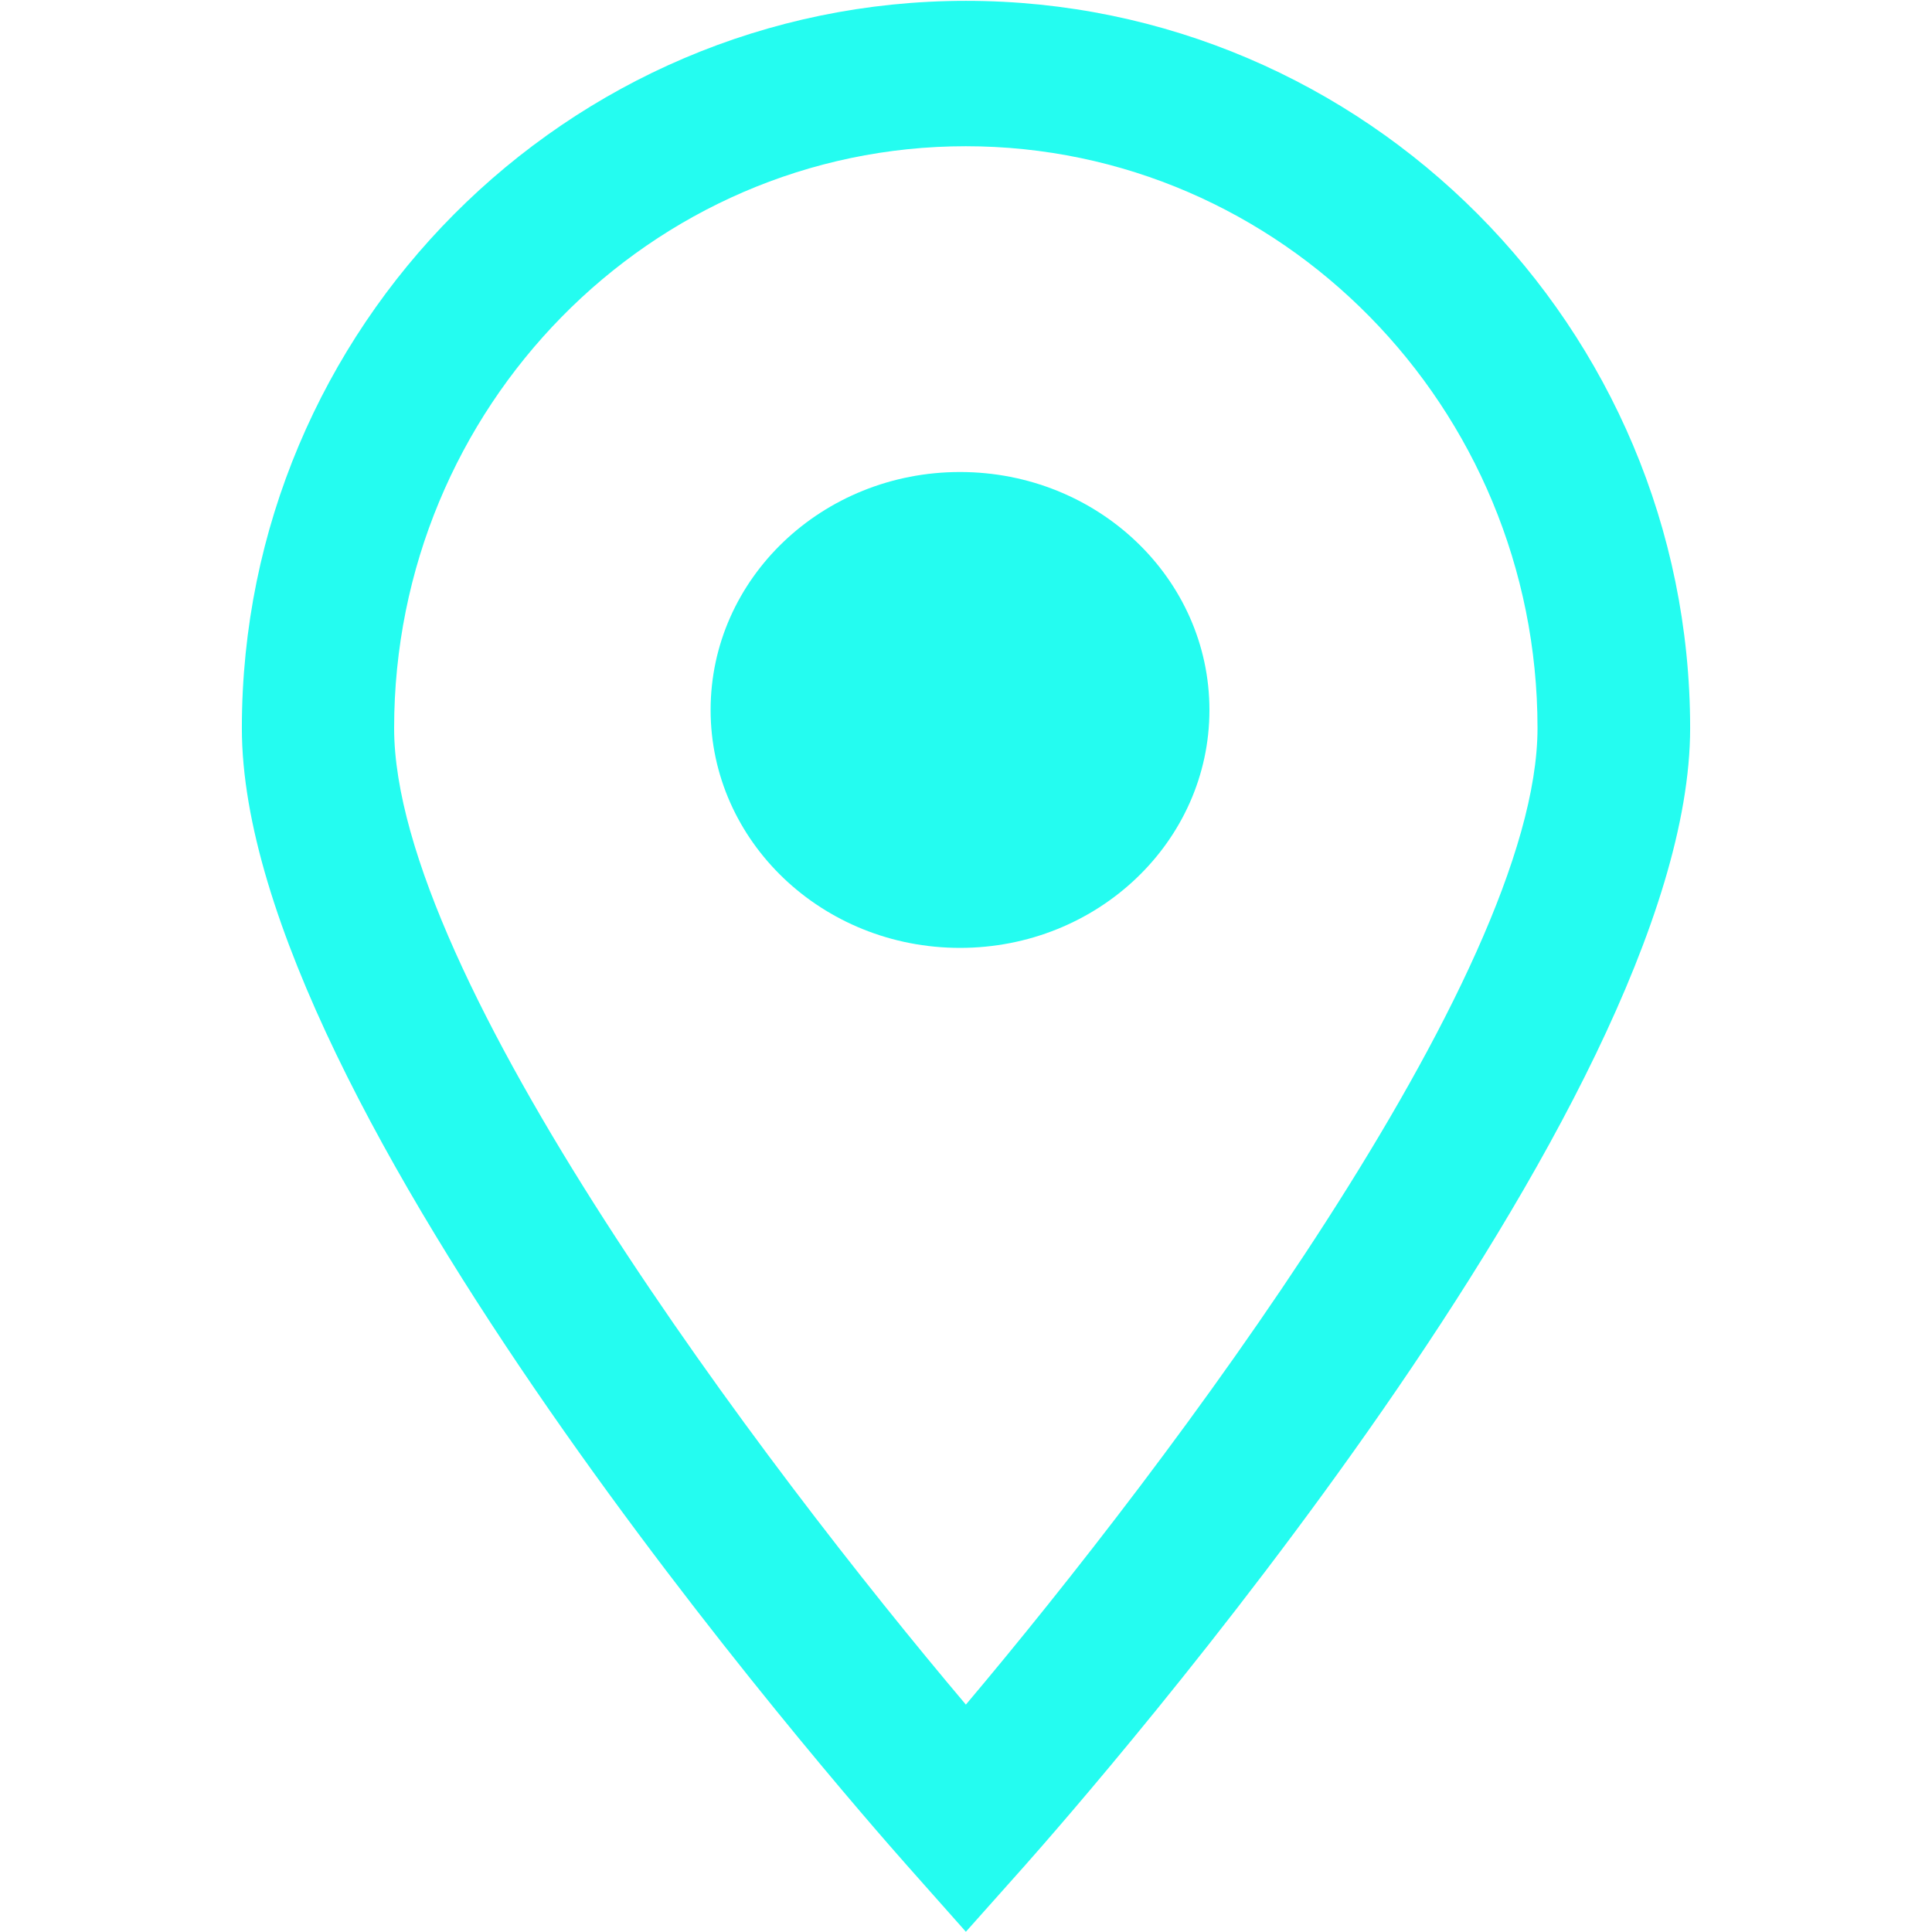 <?xml version="1.0" standalone="no"?><!DOCTYPE svg PUBLIC "-//W3C//DTD SVG 1.1//EN" "http://www.w3.org/Graphics/SVG/1.1/DTD/svg11.dtd"><svg class="icon" width="32px" height="32.00px" viewBox="0 0 1024 1024" version="1.1" xmlns="http://www.w3.org/2000/svg"><path fill="#24fcf0" d="M512 0.448C300.352 0.448 128.192 173.376 128.192 385.92c0 200.064 316.864 562.56 352.96 603.264l30.784 34.688 30.912-34.688c36.096-40.704 352.96-403.2 352.96-603.264C895.808 173.44 723.648 0.448 512 0.448z m0 903.104C405.376 777.408 208.896 517.44 208.896 385.92c0-170.048 135.872-308.416 302.976-308.416 167.104 0 303.04 138.368 303.04 308.416 0 131.328-196.544 391.424-303.04 517.632z"  /><path fill="#24fcf0" d="M376.64 376.32c0 69.632 59.2 126.08 132.16 126.08 73.024 0 132.224-56.448 132.224-126.08 0-69.696-59.2-126.144-132.224-126.144-72.96 0-132.16 56.448-132.16 126.08z"  /></svg>